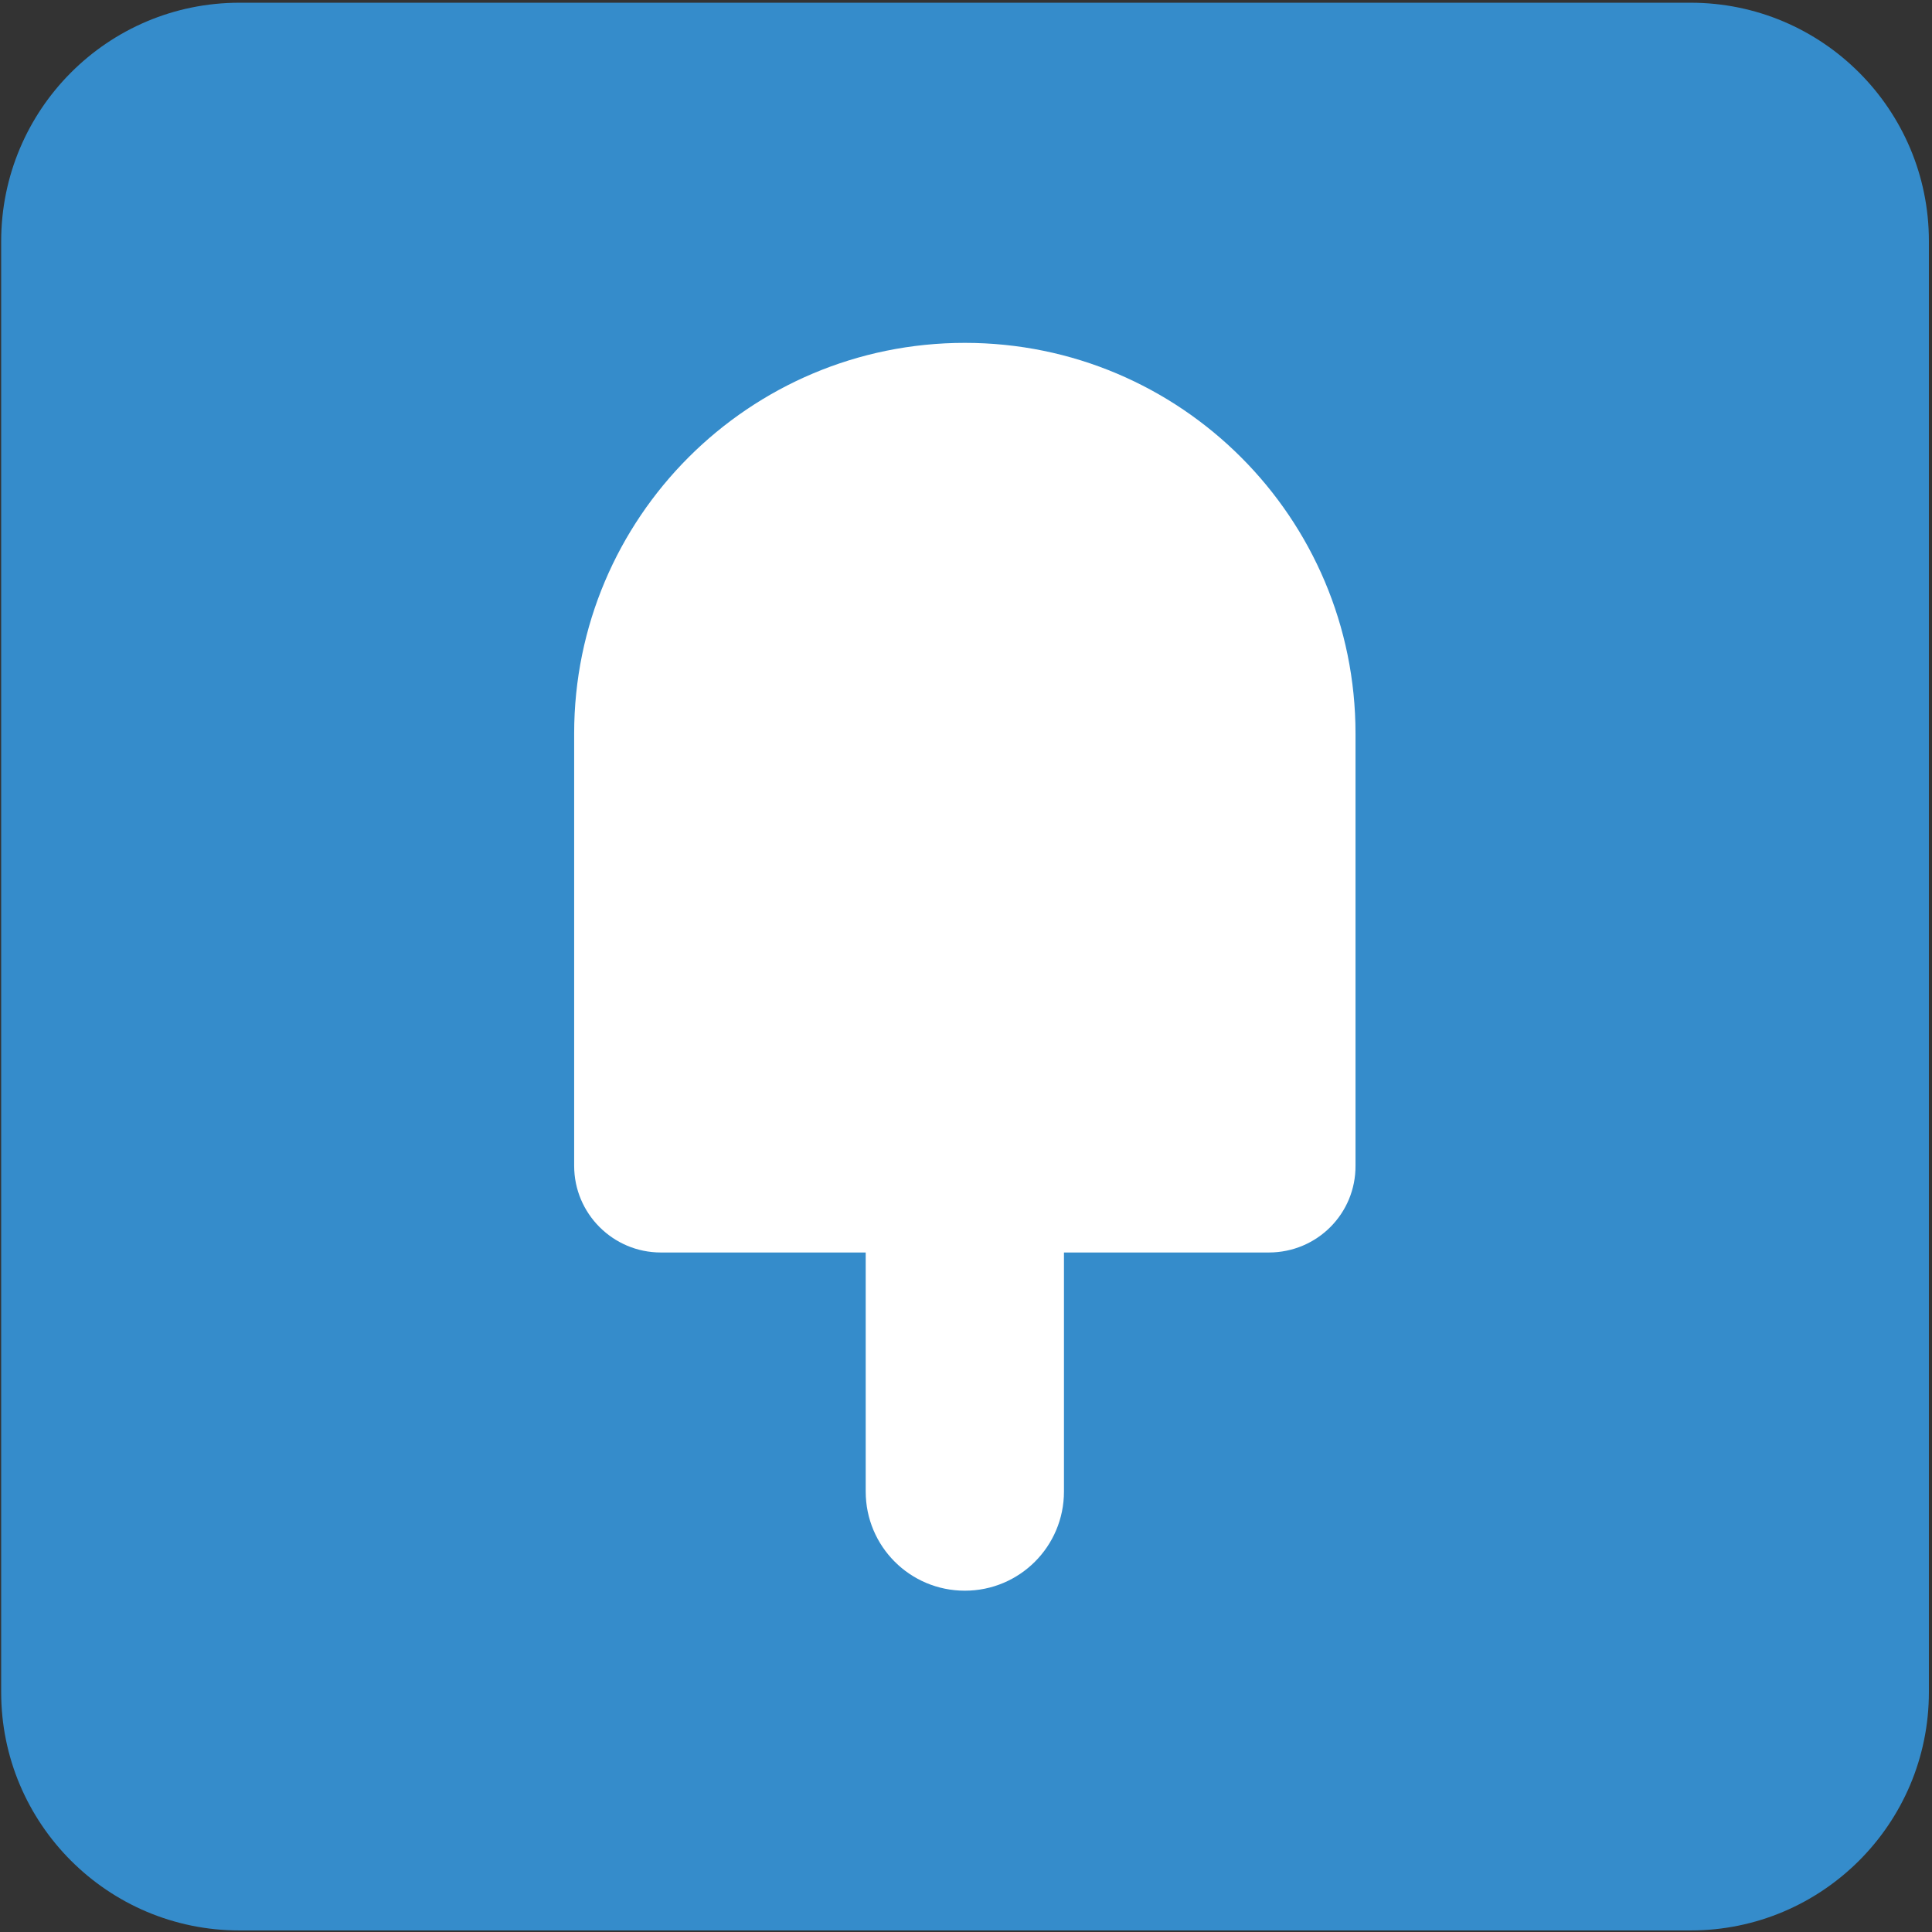 <?xml version="1.0" encoding="UTF-8" standalone="no"?>
<svg viewBox="0 0 512 512" version="1.1" xmlns="http://www.w3.org/2000/svg" xmlns:xlink="http://www.w3.org/1999/xlink">
    <rect x="0" y="0" width="512" height="512" fill="#333333" stroke="none"/>
    <!-- Generator: Sketch 3.6.1 (26313) - http://www.bohemiancoding.com/sketch -->
    <title>fancy (2)</title>
    <desc>Created with Sketch.</desc>
    <defs></defs>
    <g id="Page-1" stroke="none" stroke-width="1" fill="none" fill-rule="evenodd">
        <g id="fancy-(2)">
            <path d="M63.459,0.721 L448.026,0.721 C482.949,0.721 511.176,29.051 511.176,63.871 L511.176,448.438 C511.176,483.361 482.846,511.588 448.026,511.588 L63.459,511.588 C28.536,511.588 0.309,483.258 0.309,448.438 L0.309,63.974 C0.309,29.051 28.536,0.721 63.459,0.721 L63.459,0.721 Z" id="Shape" fill="#358CCB"></path>
            <path d="M336.251,331.924 L281.961,331.924 L281.961,395.28 C281.961,409.806 270.216,421.55 255.691,421.55 C241.165,421.55 229.421,409.806 229.421,395.28 L229.421,331.924 L175.131,331.924 C162.46,331.924 152.158,321.623 152.158,308.951 L152.158,194.395 C152.158,137.22 198.516,90.862 255.691,90.862 C312.866,90.862 359.224,137.22 359.224,194.395 L359.224,308.848 C359.327,321.623 349.025,331.924 336.251,331.924 L336.251,331.924 Z" id="Shape" fill="#FFFFFF"></path>
        </g>
    </g>
</svg>